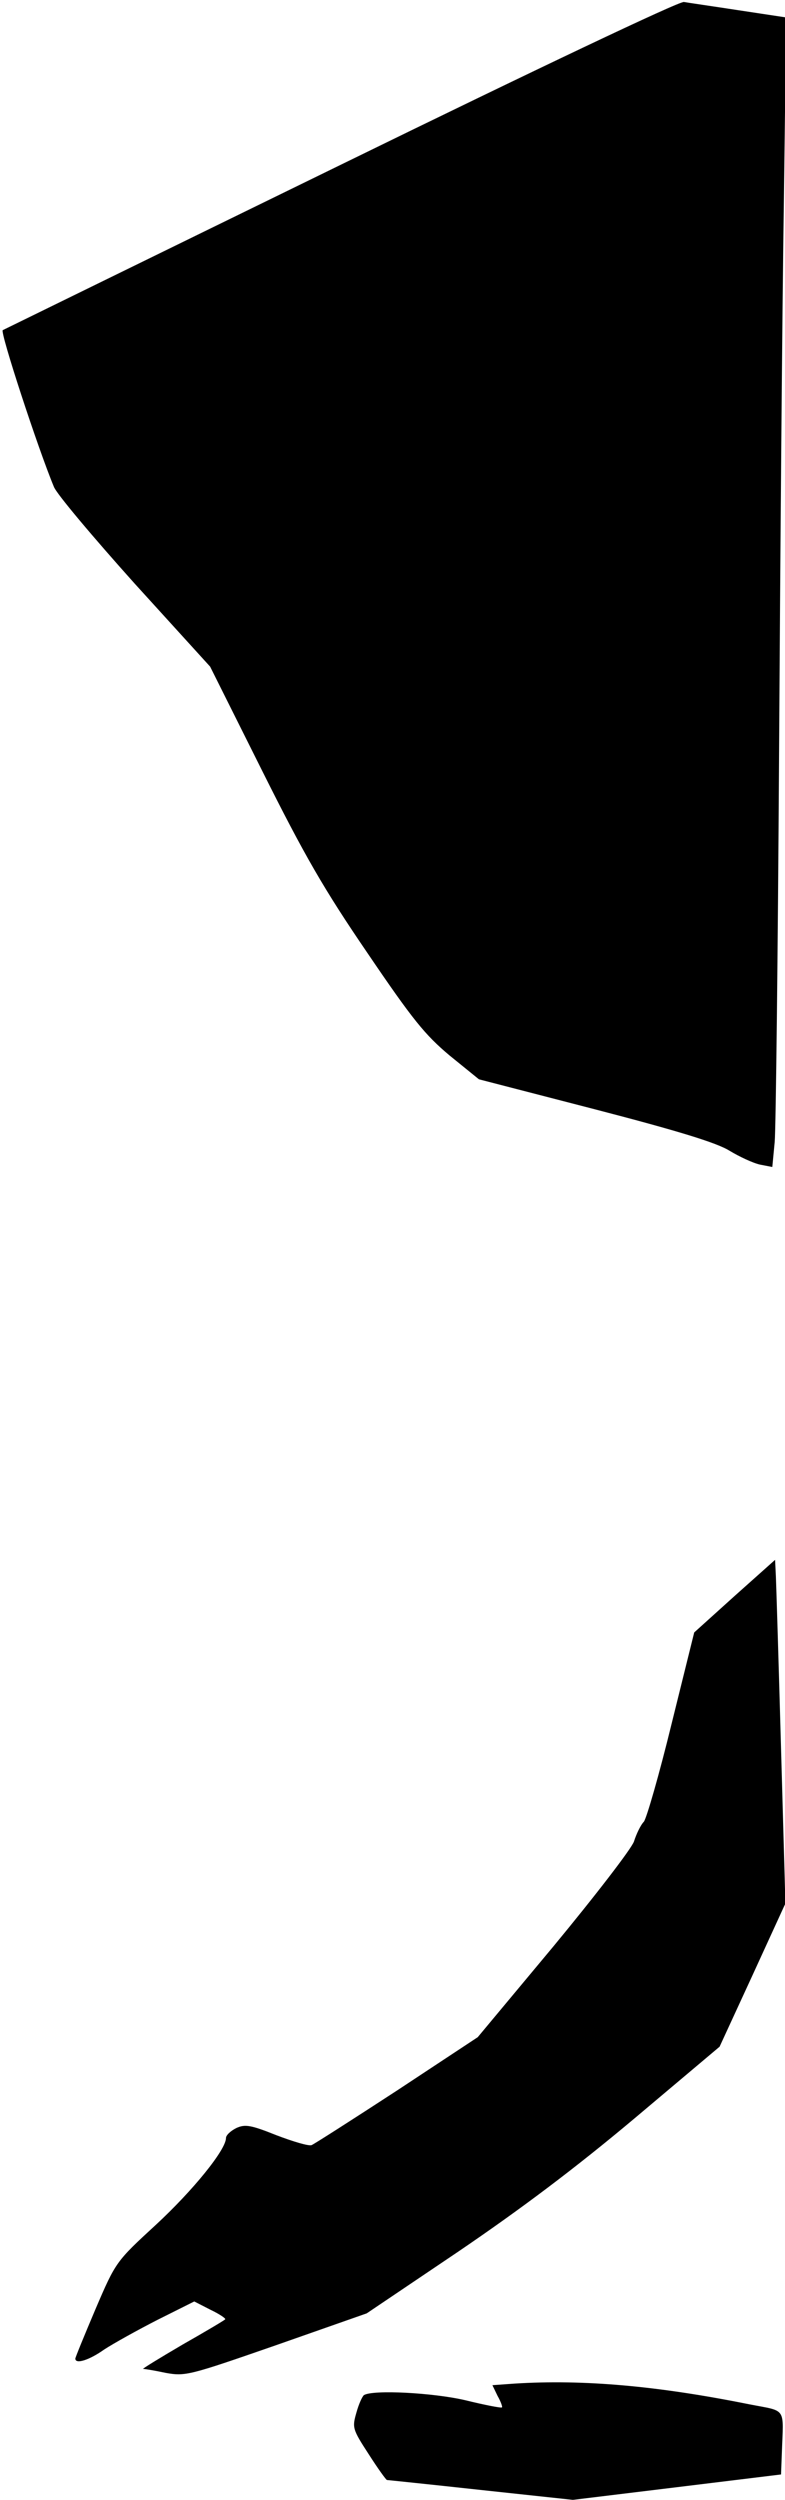 <?xml version="1.0" standalone="no"?>
<!DOCTYPE svg PUBLIC "-//W3C//DTD SVG 20010904//EN"
 "http://www.w3.org/TR/2001/REC-SVG-20010904/DTD/svg10.dtd">
<svg version="1.0" xmlns="http://www.w3.org/2000/svg"
 width="198pt" height="630pt" viewBox="0 0 198 630"
 preserveAspectRatio="xMidYMid meet">
<g transform="translate(0,630) scale(0.1,-0.1)"
fill="#000000" stroke="none">
<path fill="#000000" stroke="none" d="M860 5885 c-465 -227 -849 -415 -853
-417 -8 -3 89 -299 129 -395 7 -18 99 -127 203 -243 l191 -210 131 -262 c107
-214 156 -299 266 -460 114 -168 145 -206 207 -258 l74 -60 294 -76 c208 -54
306 -84 338 -104 25 -15 59 -31 77 -35 l31 -6 6 63 c3 35 8 473 11 973 3 501
8 1124 12 1386 l6 475 -119 18 c-65 10 -128 19 -139 21 -12 2 -372 -169 -865
-410z"/>
<path fill="#000000" stroke="none" d="M1853 2278 l-102 -92 -57 -230 c-31
-127 -63 -238 -70 -247 -8 -8 -19 -31 -25 -50 -7 -19 -98 -137 -203 -264
l-191 -229 -203 -134 c-112 -73 -209 -135 -216 -138 -7 -3 -47 9 -89 25 -65
26 -79 28 -101 18 -14 -7 -26 -18 -26 -25 0 -30 -84 -133 -177 -219 -100 -92
-101 -93 -152 -212 -28 -66 -51 -122 -51 -125 0 -15 35 -4 73 23 23 15 84 49
135 75 l92 46 41 -21 c23 -11 39 -22 37 -24 -1 -2 -50 -31 -108 -64 -58 -34
-102 -61 -99 -61 4 0 29 -4 57 -10 50 -9 60 -6 279 70 l228 80 230 155 c159
108 296 211 445 336 l215 181 83 180 83 181 -11 391 c-6 215 -12 410 -13 433
l-2 42 -102 -91z"/>
<path fill="#000000" stroke="none" d="M1298 293 l-56 -4 13 -27 c8 -14 13
-28 11 -29 -2 -2 -43 6 -92 18 -81 19 -233 27 -256 13 -4 -3 -13 -22 -19 -44
-11 -38 -10 -42 31 -105 23 -36 44 -65 46 -65 1 0 108 -11 236 -25 l233 -25
263 32 262 32 2 53 c4 119 14 105 -83 124 -229 46 -416 63 -591 52z"/>
</g>
</svg>
